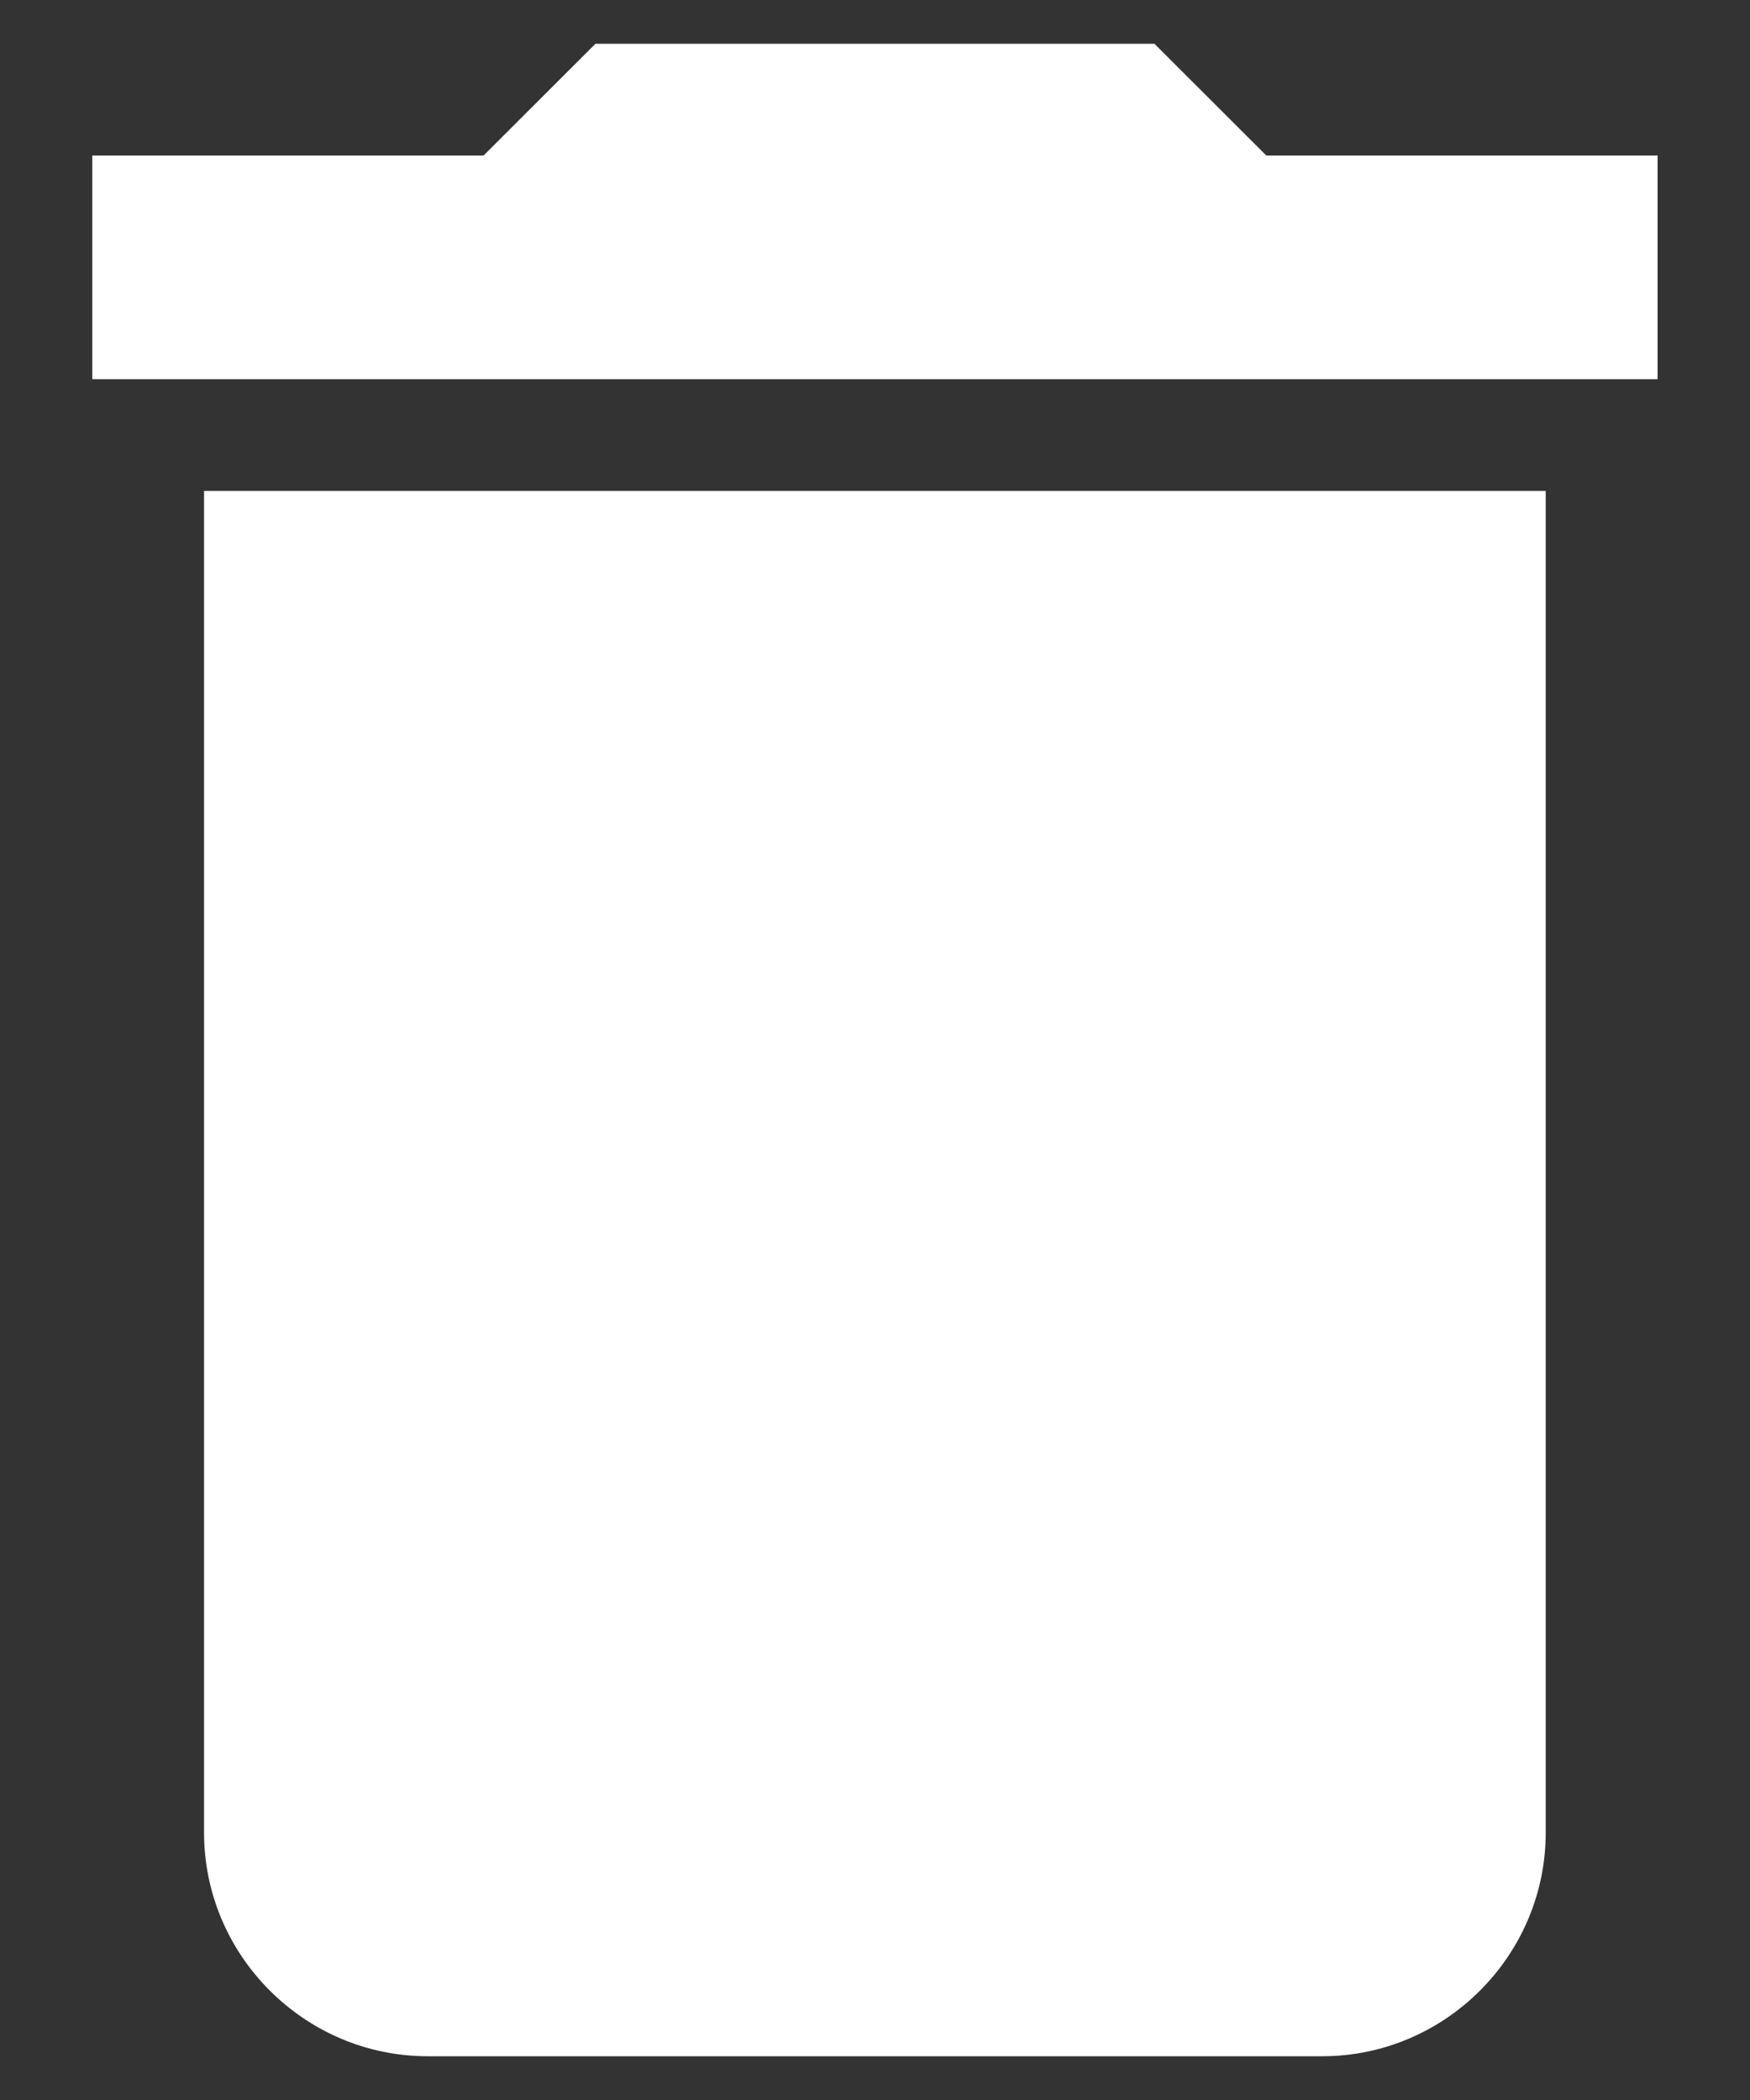 <svg width="15" height="18" viewBox="0 0 15 18" fill="none" xmlns="http://www.w3.org/2000/svg">
<rect x="0" y="0" width="15" height="18" fill="#333333" stroke="none"/>
<path d="M1.749 15.708C1.749 16.762 2.612 17.625 3.666 17.625H11.333C12.387 17.625 13.249 16.762 13.249 15.708V4.208H1.749V15.708ZM14.208 1.333H10.854L9.895 0.375H5.104L4.145 1.333H0.791V3.25H14.208V1.333Z" fill="white"/>
</svg>
